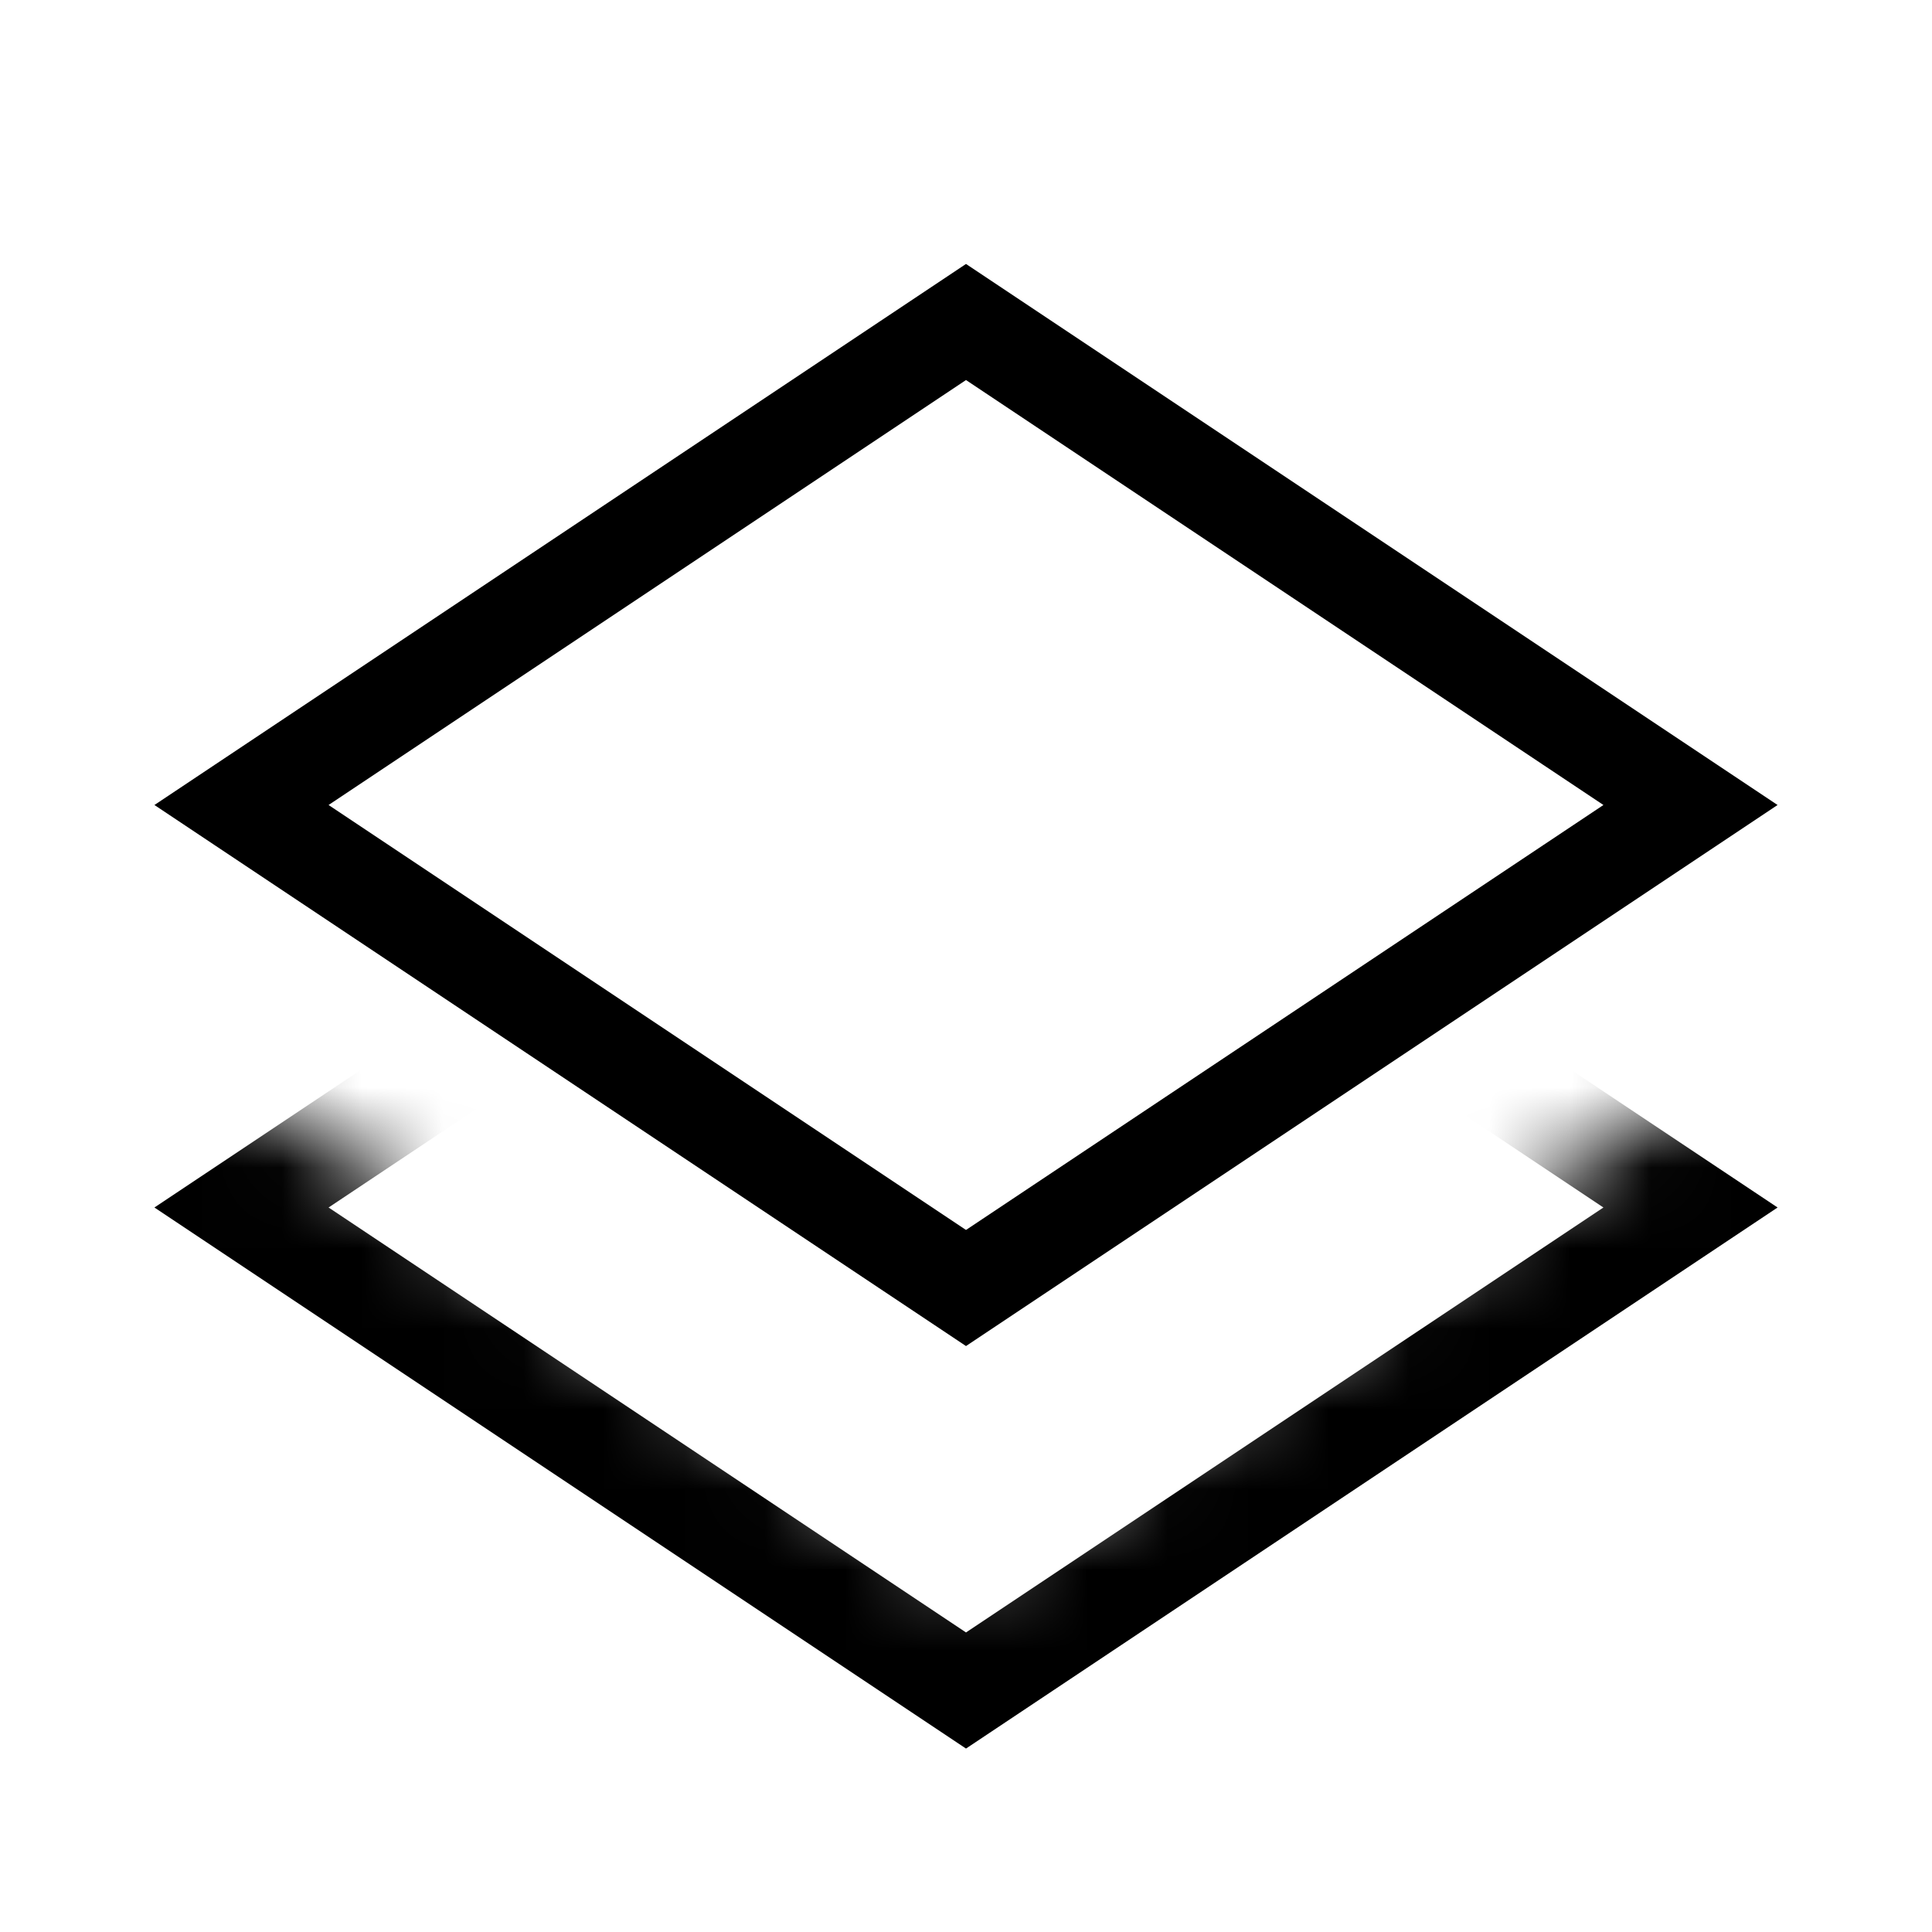 <svg width="24" height="24" viewBox="0 0 24 24" fill="none" xmlns="http://www.w3.org/2000/svg">
<mask id="mask0_234_5117" style="mask-type:alpha" maskUnits="userSpaceOnUse" x="0" y="11" width="24" height="12">
<path d="M12 19.5L0 11.5V23H24V11.5L12 19.5Z" fill="white"/>
</mask>
<g mask="url(#mask0_234_5117)">
<path d="M3 15L12 9L21 15L12 21L3 15Z" stroke="black" stroke-width="1.2"/>
</g>
<path d="M3 10L12 4L21 10L12 16L3 10Z" stroke="black" stroke-width="1.2"/>
</svg>
